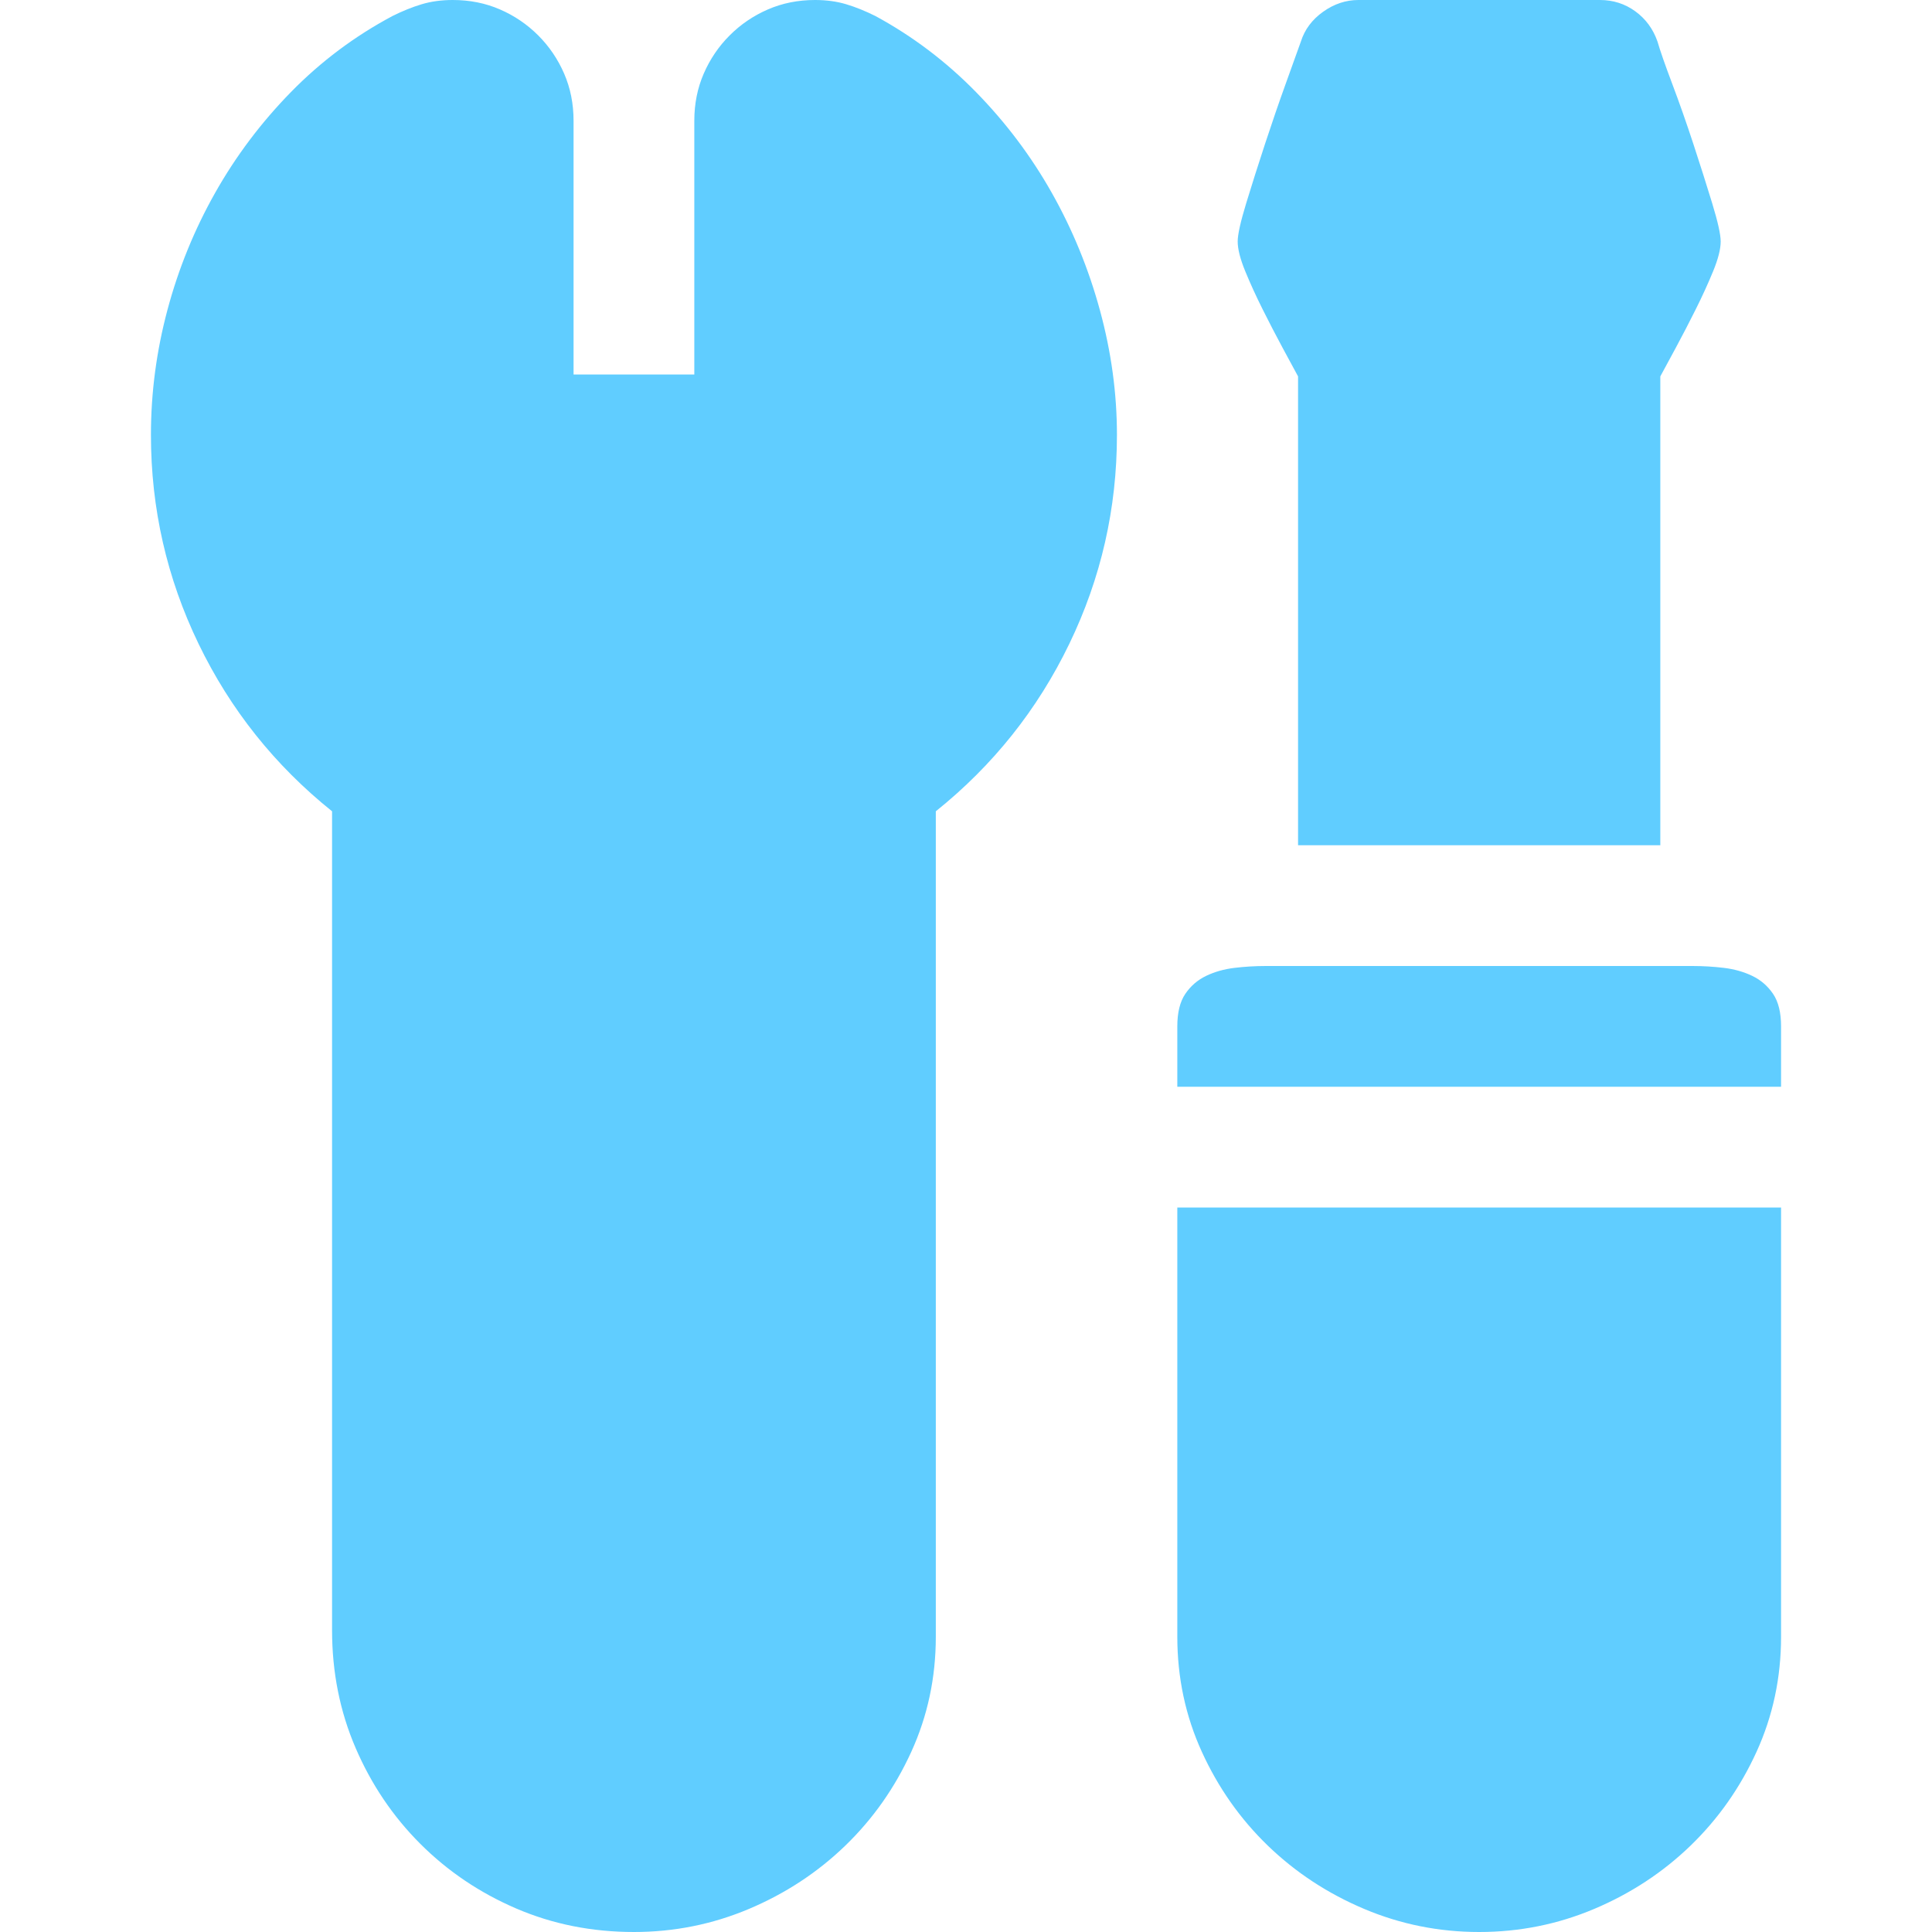 <svg width="1024" height="1024" viewBox="0 0 1024 1024" fill="none" xmlns="http://www.w3.org/2000/svg">
<path d="M432 0C438 0 443.5 0.75 448.5 2.25C453.5 3.75 458.667 5.833 464 8.5C483.667 19.167 501.417 32.583 517.25 48.75C533.083 64.917 546.5 82.75 557.5 102.25C568.5 121.75 577 142.5 583 164.5C589 186.5 592 208.5 592 230.5C592 269.5 583.583 306.417 566.75 341.25C549.917 376.083 526.333 405.667 496 430V867.5C496 889.167 491.667 909.5 483 928.5C474.333 947.5 462.667 964.083 448 978.25C433.333 992.417 416.333 1003.58 397 1011.75C377.667 1019.92 357.333 1024 336 1024C313.667 1024 292.833 1019.83 273.5 1011.5C254.167 1003.17 237.25 991.75 222.75 977.25C208.25 962.75 196.833 945.833 188.5 926.5C180.167 907.167 176 886.333 176 864V430C145.667 405.667 122.083 376.083 105.25 341.25C88.417 306.417 80 269.5 80 230.5C80 208.167 82.917 186.083 88.75 164.25C94.583 142.417 103 121.75 114 102.25C125 82.75 138.417 64.917 154.25 48.75C170.083 32.583 188 19.167 208 8.5C213.333 5.833 218.5 3.75 223.5 2.25C228.5 0.75 234 0 240 0C249 0 257.333 1.667 265 5C272.667 8.333 279.417 12.917 285.25 18.75C291.083 24.583 295.667 31.333 299 39C302.333 46.667 304 55 304 64V198.5H368V64C368 55 369.667 46.667 373 39C376.333 31.333 380.917 24.583 386.75 18.75C392.583 12.917 399.333 8.333 407 5C414.667 1.667 423 0 432 0ZM944 867.5C944 889.167 939.667 909.5 931 928.5C922.333 947.5 910.667 964.083 896 978.25C881.333 992.417 864.333 1003.58 845 1011.75C825.667 1019.92 805.333 1024 784 1024C762.667 1024 742.333 1019.92 723 1011.75C703.667 1003.58 686.667 992.417 672 978.25C657.333 964.083 645.667 947.5 637 928.5C628.333 909.5 624 889.167 624 867.5V640H944V867.5ZM897 512C902.667 512 908.25 512.333 913.75 513C919.25 513.667 924.25 515.083 928.75 517.25C933.25 519.417 936.917 522.583 939.75 526.75C942.583 530.917 944 536.667 944 544V576H624V544C624 536.667 625.417 530.917 628.25 526.75C631.083 522.583 634.75 519.417 639.25 517.25C643.75 515.083 648.75 513.667 654.25 513C659.75 512.333 665.333 512 671 512H897ZM848 0C855 0 861.25 2 866.75 6C872.25 10 876.167 15.333 878.5 22C879.833 26.667 882.417 34.083 886.25 44.25C890.083 54.417 893.833 65.083 897.5 76.25C901.167 87.417 904.5 97.917 907.5 107.75C910.5 117.583 912 124.333 912 128C912 132 910.667 137.25 908 143.75C905.333 150.25 902.25 157 898.75 164C895.25 171 891.75 177.75 888.25 184.25C884.75 190.75 882 195.833 880 199.5V448H688V199.5C686 195.833 683.25 190.75 679.75 184.25C676.25 177.75 672.75 171 669.25 164C665.75 157 662.667 150.25 660 143.75C657.333 137.25 656 132 656 128C656 124.333 657.5 117.583 660.5 107.75C663.5 97.917 666.833 87.417 670.5 76.25C674.167 65.083 677.833 54.417 681.5 44.25C685.167 34.083 687.833 26.667 689.5 22C691.5 15.667 695.417 10.417 701.25 6.25C707.083 2.083 713.333 0 720 0H848Z" fill="#60CDFF"/>
</svg>
